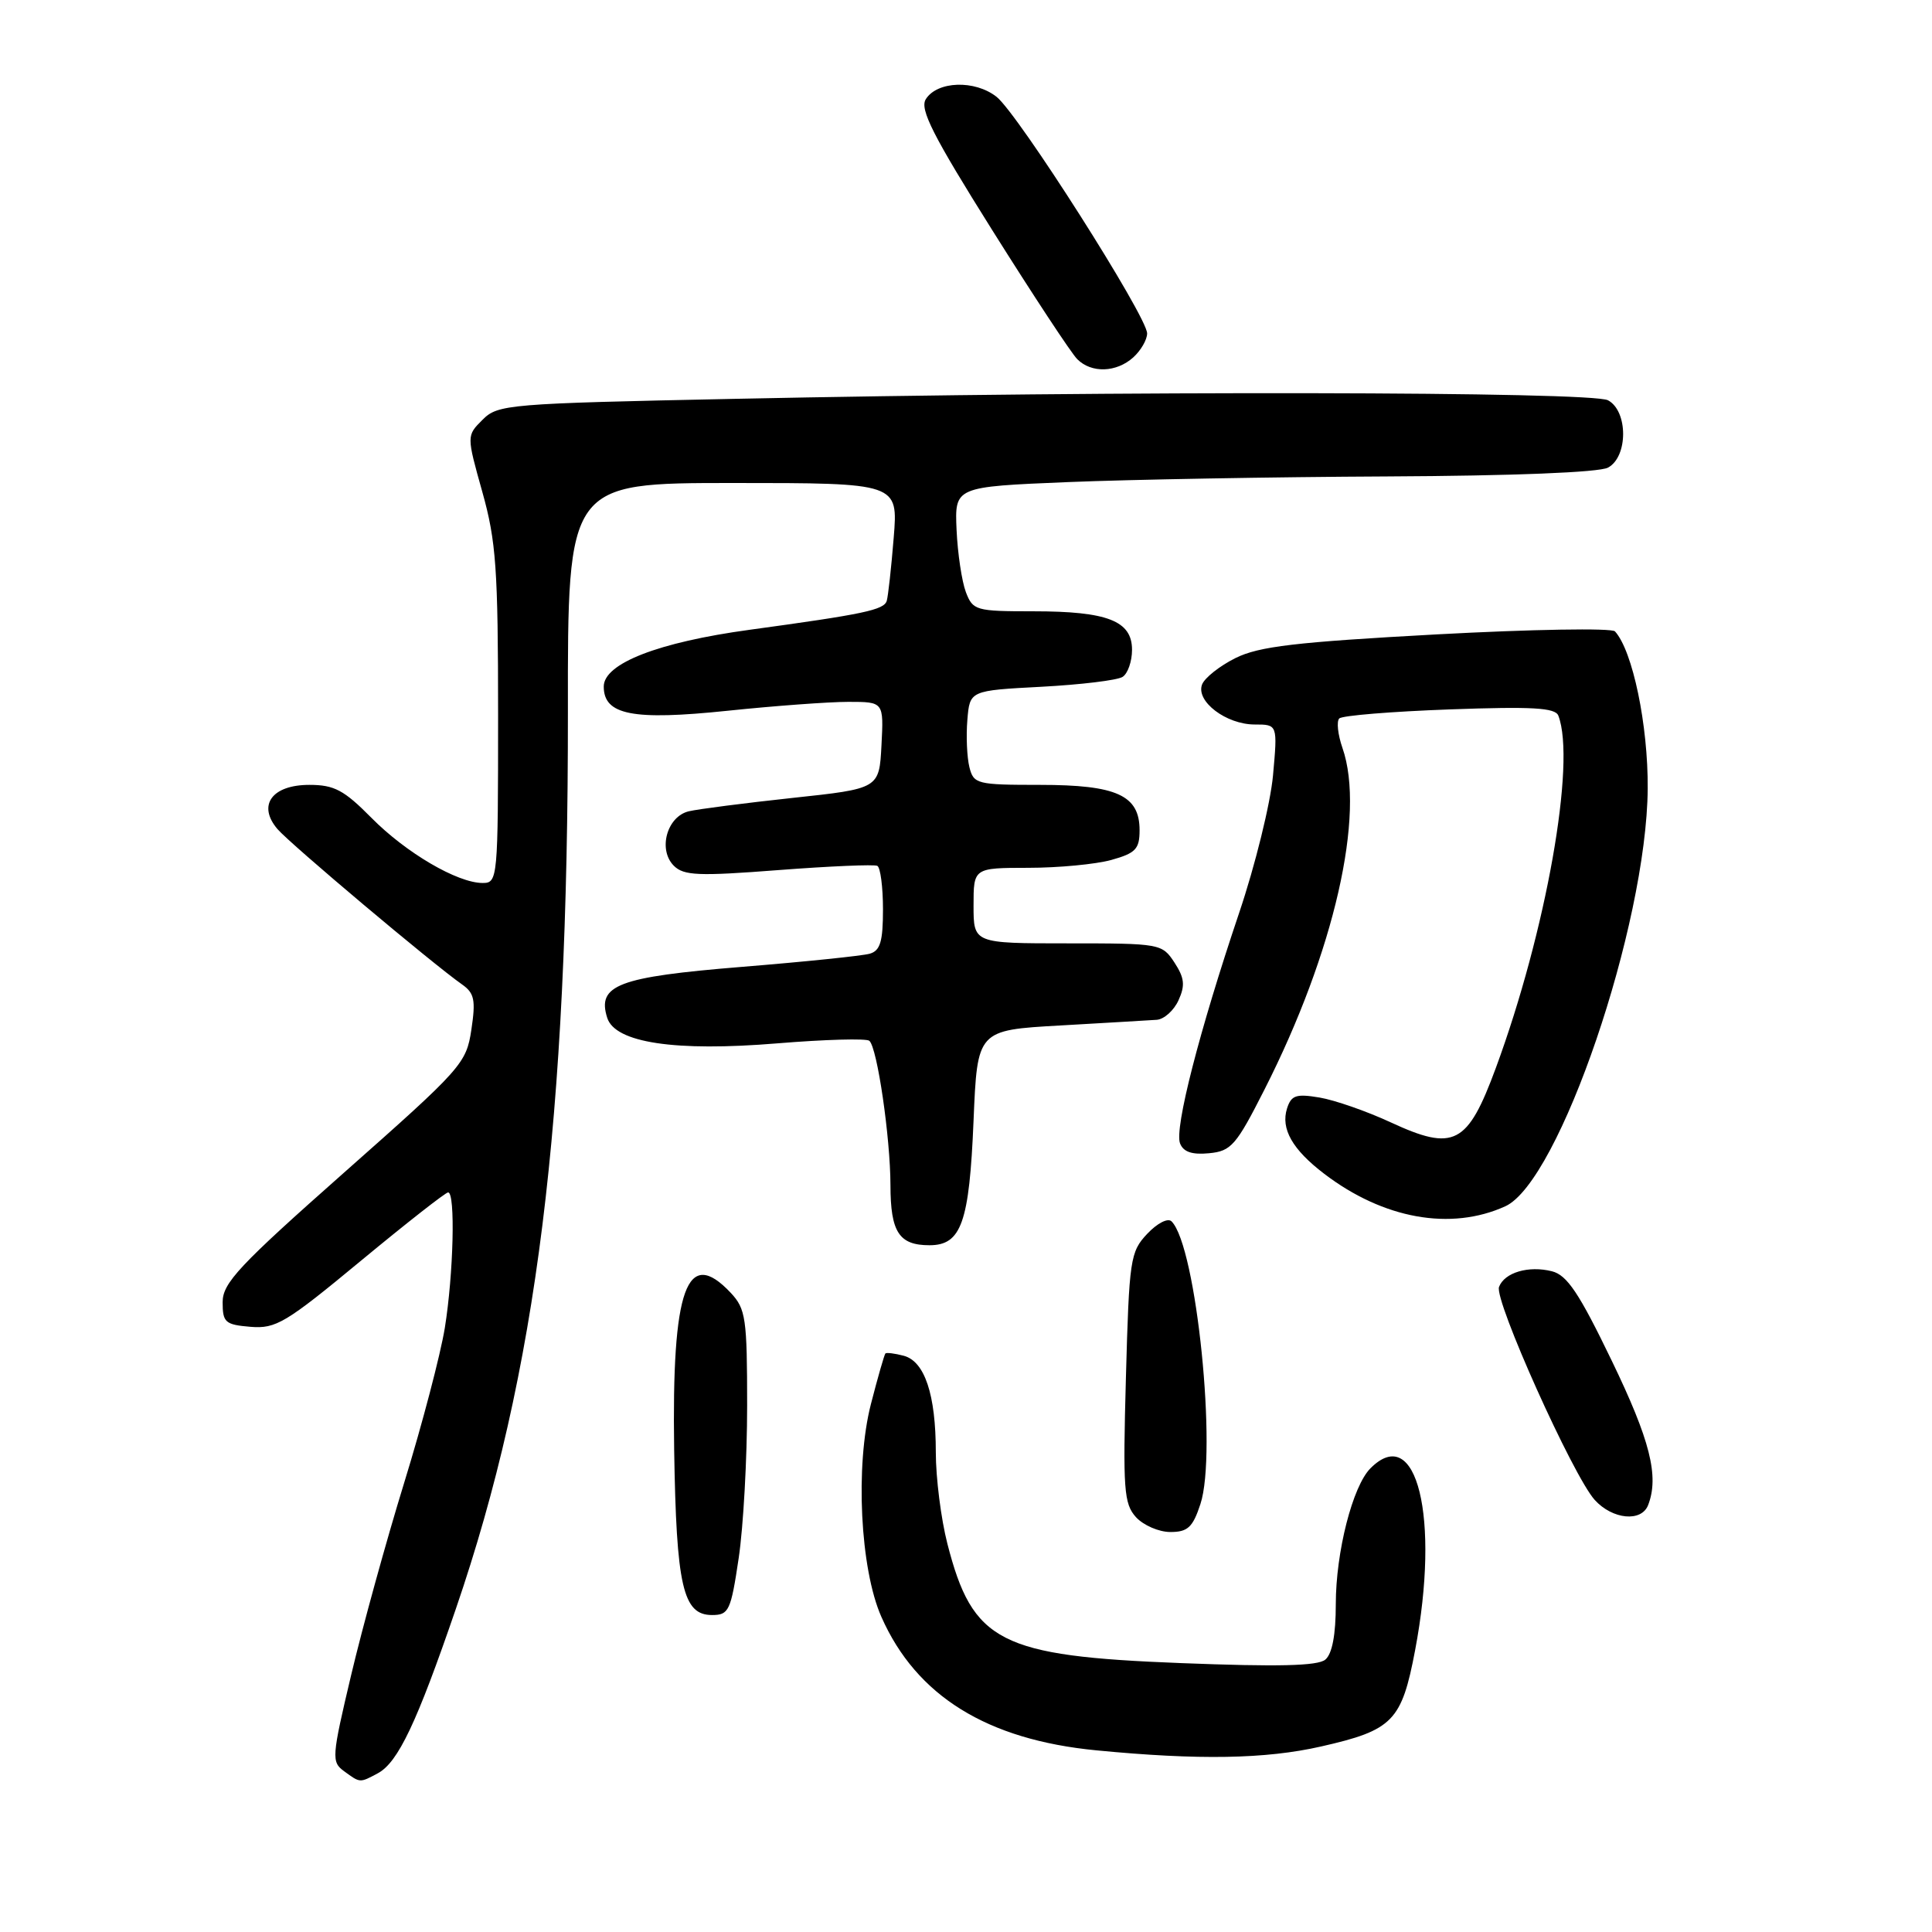 <?xml version="1.0" encoding="UTF-8" standalone="no"?>
<!DOCTYPE svg PUBLIC "-//W3C//DTD SVG 1.1//EN" "http://www.w3.org/Graphics/SVG/1.1/DTD/svg11.dtd" >
<svg xmlns="http://www.w3.org/2000/svg" xmlns:xlink="http://www.w3.org/1999/xlink" version="1.1" viewBox="0 0 256 256">
 <g >
 <path fill="currentColor"
d=" M 50.06 234.97 C 52.74 233.53 55.22 228.31 60.41 213.16 C 71.15 181.81 75.29 148.58 75.25 94.25 C 75.22 64.00 75.22 64.00 97.12 64.00 C 119.01 64.00 119.01 64.00 118.42 71.25 C 118.10 75.24 117.68 79.00 117.50 79.61 C 117.14 80.82 114.49 81.38 99.33 83.45 C 87.23 85.10 80.00 87.91 80.00 90.97 C 80.00 94.74 83.83 95.49 96.40 94.18 C 102.63 93.53 109.83 93.00 112.41 93.00 C 117.10 93.00 117.10 93.00 116.80 98.75 C 116.50 104.50 116.50 104.50 105.00 105.73 C 98.67 106.41 92.49 107.21 91.27 107.50 C 88.37 108.19 87.16 112.58 89.28 114.71 C 90.60 116.03 92.53 116.11 103.16 115.29 C 109.95 114.77 115.84 114.52 116.25 114.73 C 116.66 114.94 117.00 117.54 117.00 120.49 C 117.00 124.75 116.64 125.97 115.25 126.37 C 114.29 126.65 106.63 127.44 98.24 128.12 C 81.91 129.45 79.08 130.52 80.46 134.87 C 81.51 138.17 89.44 139.37 103.00 138.25 C 109.33 137.73 114.81 137.58 115.19 137.91 C 116.24 138.80 117.98 150.76 117.99 157.05 C 118.00 163.27 119.13 165.00 123.16 165.00 C 127.38 165.00 128.44 162.01 129.00 148.50 C 129.50 136.50 129.50 136.50 140.50 135.88 C 146.55 135.53 152.30 135.20 153.27 135.13 C 154.25 135.06 155.55 133.89 156.16 132.54 C 157.06 130.57 156.95 129.58 155.62 127.54 C 153.98 125.04 153.74 125.00 141.48 125.00 C 129.00 125.00 129.00 125.00 129.00 120.00 C 129.00 115.00 129.00 115.00 136.25 114.99 C 140.24 114.99 145.19 114.52 147.25 113.95 C 150.48 113.05 151.00 112.50 151.00 110.01 C 151.00 105.38 147.98 104.00 137.80 104.00 C 129.44 104.00 129.01 103.89 128.45 101.65 C 128.13 100.36 128.00 97.55 128.18 95.40 C 128.50 91.50 128.50 91.50 138.00 91.00 C 143.22 90.72 148.06 90.14 148.75 89.69 C 149.44 89.25 150.00 87.63 150.00 86.10 C 150.00 82.27 146.75 81.00 136.93 81.00 C 129.29 81.00 128.91 80.89 127.98 78.45 C 127.45 77.04 126.89 73.33 126.75 70.20 C 126.50 64.50 126.50 64.50 141.50 63.88 C 149.75 63.54 168.79 63.20 183.82 63.13 C 200.48 63.05 211.89 62.60 213.07 61.96 C 215.74 60.53 215.74 54.47 213.07 53.04 C 210.90 51.87 148.51 51.77 97.28 52.85 C 67.26 53.47 65.97 53.58 63.94 55.62 C 61.82 57.73 61.82 57.73 63.91 65.18 C 65.74 71.71 66.00 75.35 66.00 94.81 C 66.00 116.48 65.95 117.00 63.96 117.00 C 60.61 117.00 53.79 113.00 49.20 108.35 C 45.58 104.69 44.29 104.00 40.99 104.00 C 36.03 104.00 34.08 106.70 36.76 109.85 C 38.44 111.82 57.31 127.70 61.22 130.44 C 62.86 131.59 63.05 132.51 62.46 136.43 C 61.79 140.92 61.22 141.55 45.63 155.34 C 31.67 167.69 29.50 170.00 29.50 172.55 C 29.50 175.23 29.84 175.53 33.19 175.81 C 36.56 176.09 37.87 175.30 47.82 167.06 C 53.84 162.08 59.04 158.00 59.38 158.00 C 60.36 158.00 60.09 168.85 58.94 175.96 C 58.36 179.51 55.94 188.74 53.56 196.46 C 51.18 204.18 48.02 215.65 46.53 221.95 C 43.95 232.85 43.90 233.46 45.60 234.70 C 47.74 236.26 47.65 236.26 50.06 234.97 Z  M 175.04 231.42 C 184.57 229.26 185.73 228.06 187.51 218.66 C 190.84 201.09 187.73 188.41 181.60 194.55 C 179.23 196.91 177.00 205.66 177.00 212.56 C 177.00 216.63 176.52 219.15 175.61 219.91 C 174.60 220.75 169.33 220.87 156.50 220.37 C 132.46 219.44 128.88 217.60 125.53 204.54 C 124.69 201.26 124.00 195.82 124.00 192.44 C 124.00 184.78 122.53 180.37 119.73 179.64 C 118.55 179.33 117.47 179.20 117.32 179.34 C 117.18 179.49 116.31 182.51 115.40 186.05 C 113.30 194.23 113.97 207.89 116.79 214.25 C 121.42 224.72 130.78 230.53 145.28 231.93 C 158.81 233.24 167.71 233.09 175.04 231.42 Z  M 97.88 206.46 C 98.50 202.31 99.00 193.23 99.00 186.27 C 99.00 174.67 98.82 173.44 96.83 171.31 C 91.00 165.11 89.00 170.67 89.33 192.12 C 89.62 210.20 90.49 214.00 94.35 214.00 C 96.58 214.00 96.84 213.44 97.88 206.46 Z  M 159.06 199.30 C 161.32 192.47 158.53 165.13 155.24 161.84 C 154.75 161.35 153.34 162.08 152.01 163.49 C 149.76 165.88 149.62 166.85 149.19 182.53 C 148.78 197.38 148.92 199.25 150.52 201.03 C 151.51 202.11 153.56 203.00 155.08 203.00 C 157.38 203.00 158.05 202.38 159.06 199.30 Z  M 218.39 199.42 C 219.86 195.60 218.65 190.82 213.56 180.29 C 209.24 171.33 207.64 168.95 205.64 168.45 C 202.54 167.67 199.36 168.61 198.63 170.52 C 197.96 172.26 208.43 195.56 211.31 198.75 C 213.67 201.35 217.51 201.72 218.39 199.42 Z  M 199.46 159.84 C 206.61 156.58 218.19 122.62 218.33 104.50 C 218.39 96.10 216.34 86.23 213.99 83.66 C 213.56 83.20 202.93 83.38 190.36 84.06 C 171.65 85.08 166.81 85.65 163.70 87.20 C 161.61 88.24 159.62 89.82 159.28 90.70 C 158.43 92.93 162.48 96.00 166.26 96.00 C 169.29 96.00 169.29 96.00 168.68 102.75 C 168.34 106.46 166.32 114.67 164.18 121.00 C 158.92 136.60 155.60 149.52 156.36 151.50 C 156.80 152.64 157.95 153.03 160.21 152.81 C 163.14 152.53 163.80 151.77 167.55 144.37 C 176.79 126.17 180.96 107.91 177.88 99.10 C 177.27 97.34 177.08 95.58 177.46 95.20 C 177.85 94.81 184.42 94.28 192.07 94.00 C 203.09 93.60 206.09 93.78 206.49 94.83 C 208.85 101.00 204.87 123.43 198.21 141.50 C 194.45 151.69 192.68 152.61 184.26 148.71 C 181.09 147.24 176.86 145.77 174.85 145.43 C 171.75 144.91 171.10 145.12 170.54 146.87 C 169.68 149.57 171.25 152.32 175.46 155.53 C 183.31 161.52 192.24 163.12 199.46 159.84 Z  M 150.17 47.35 C 151.18 46.43 152.00 45.01 152.00 44.18 C 152.00 41.94 134.90 15.07 132.05 12.83 C 129.17 10.56 124.18 10.73 122.67 13.15 C 121.84 14.47 123.63 17.99 131.48 30.50 C 136.90 39.13 141.96 46.82 142.74 47.59 C 144.62 49.48 147.93 49.37 150.17 47.35 Z "/>
</g>
</svg>